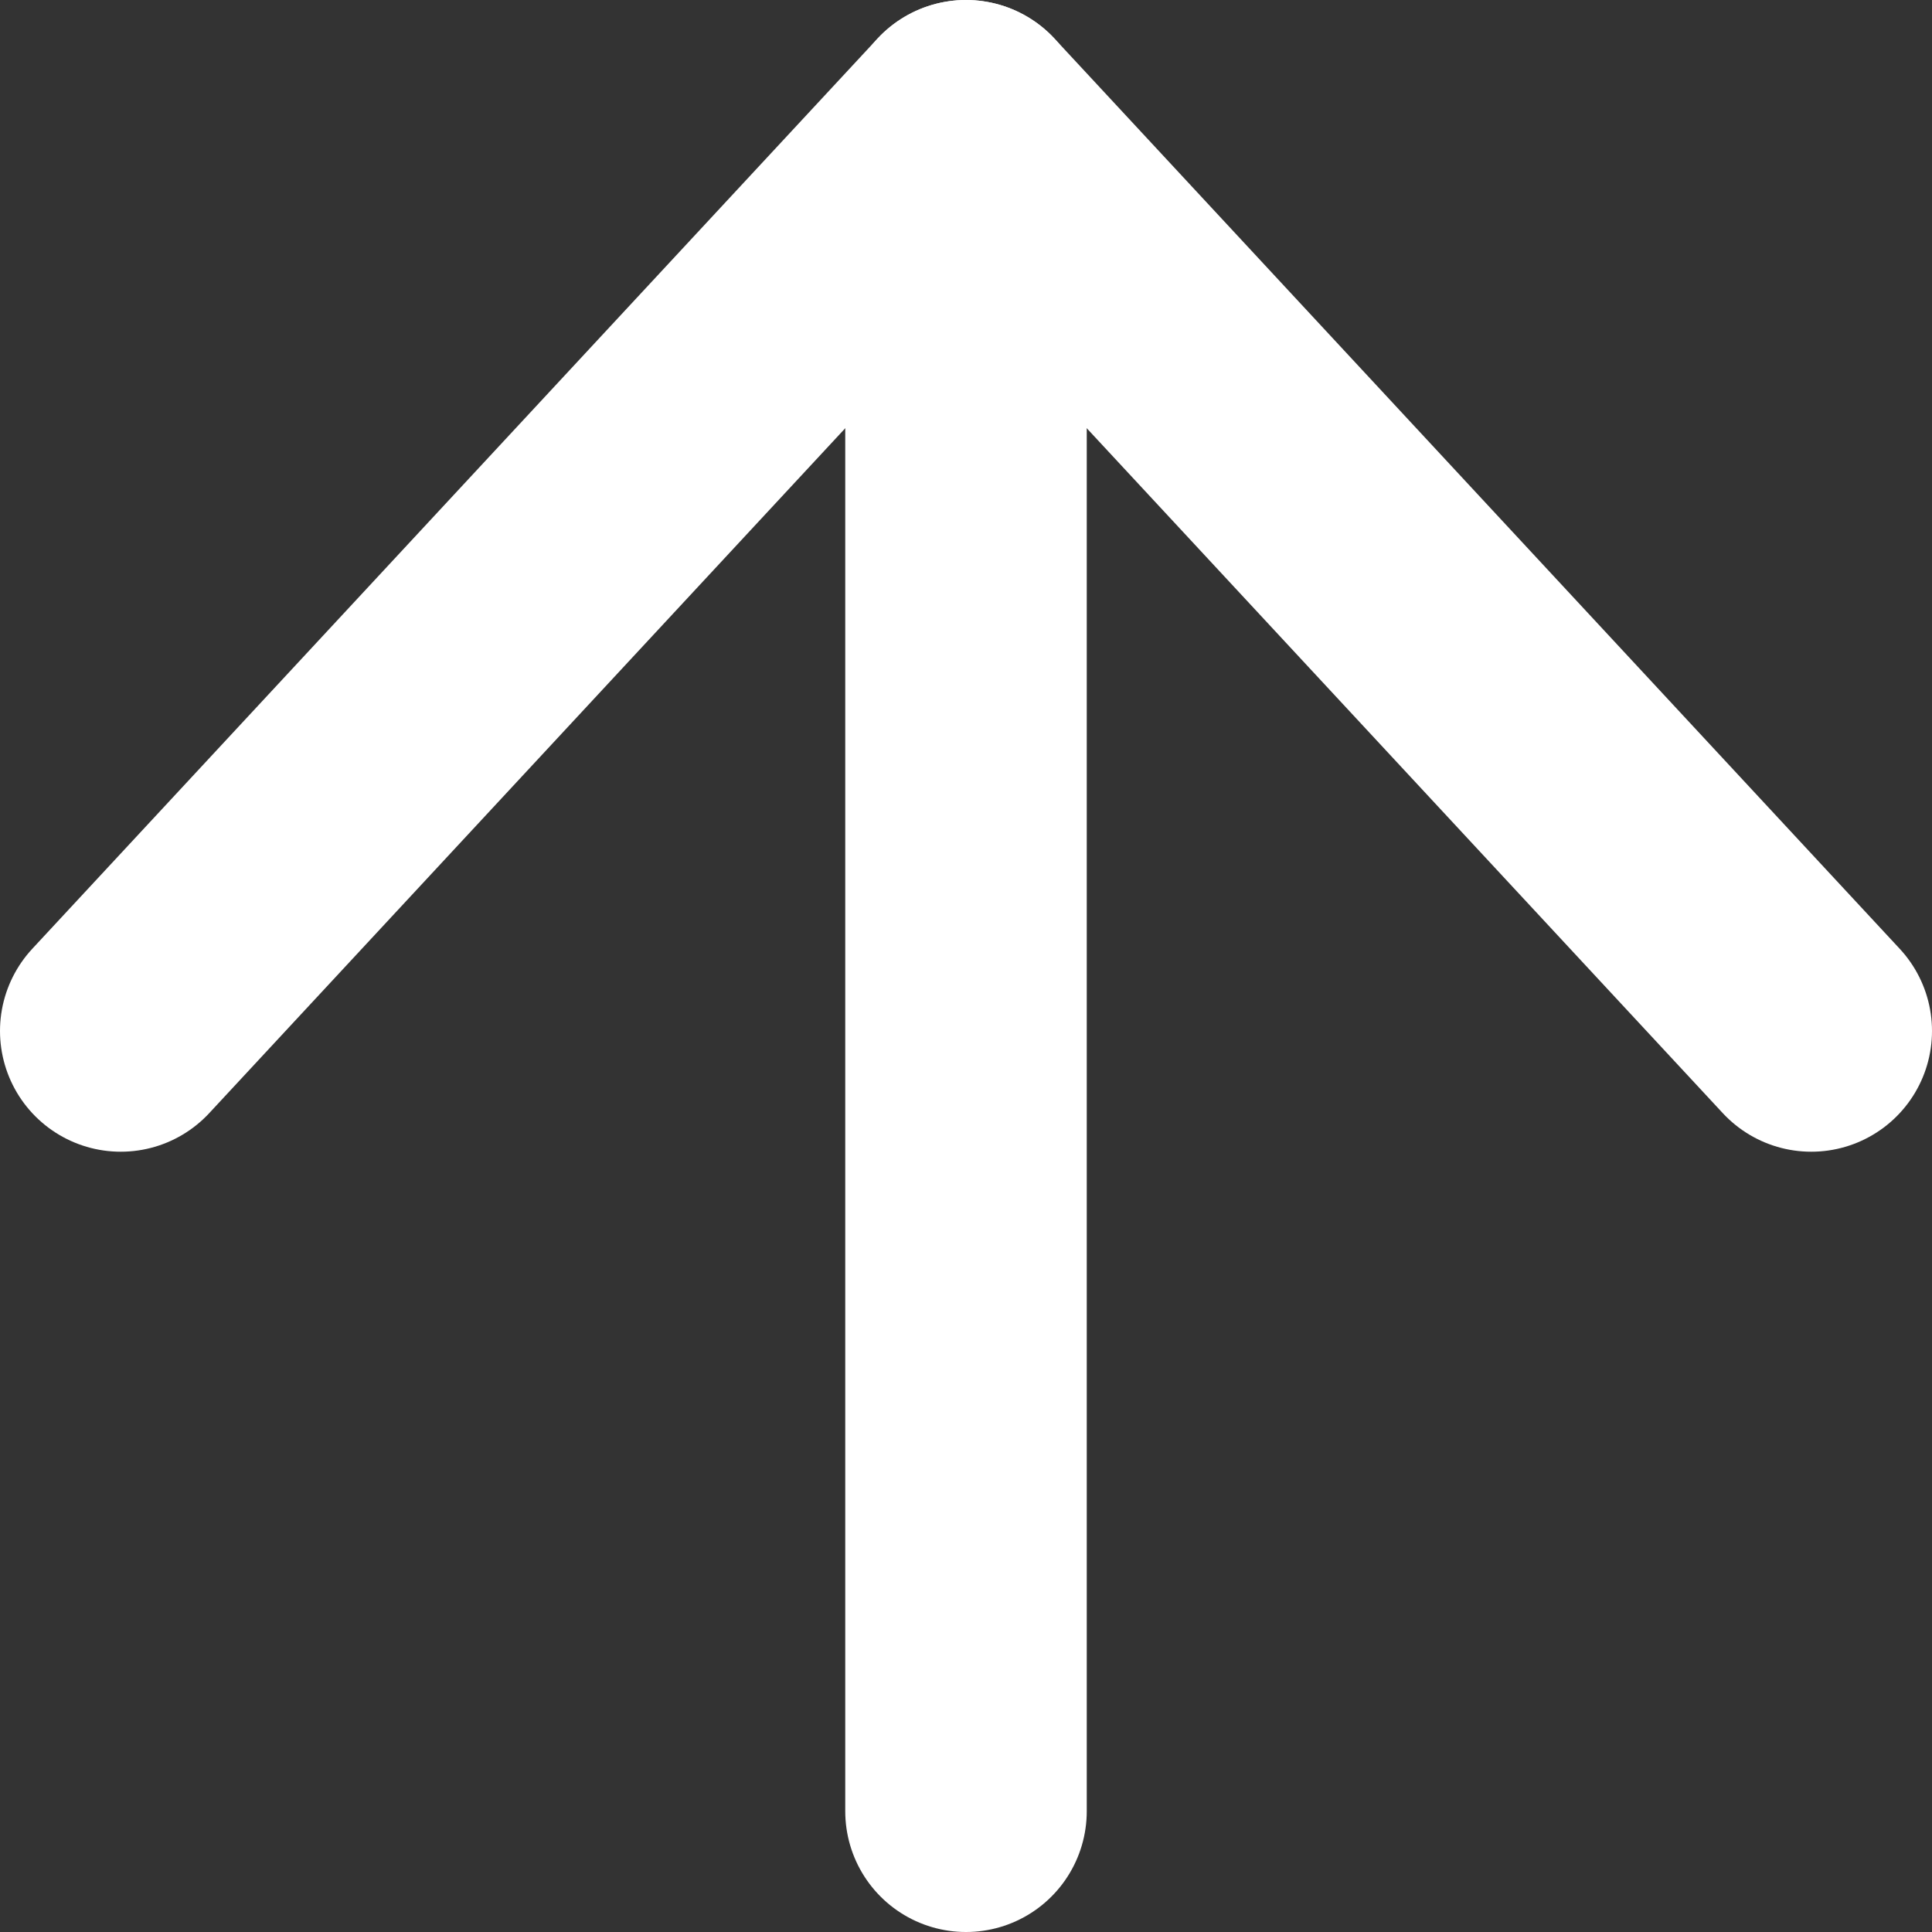 <svg width="16" height="16" viewBox="0 0 16 16" fill="none" xmlns="http://www.w3.org/2000/svg">
<rect x="0" y="0" width="16" height="16" fill="#333333" stroke="none"/>
<path d="M8 15V1" stroke="white" stroke-width="2" stroke-linecap="round" stroke-linejoin="round"/>
<path d="M1 8.538L8 1L15 8.538" stroke="white" stroke-width="2" stroke-linecap="round" stroke-linejoin="round"/>
</svg>
